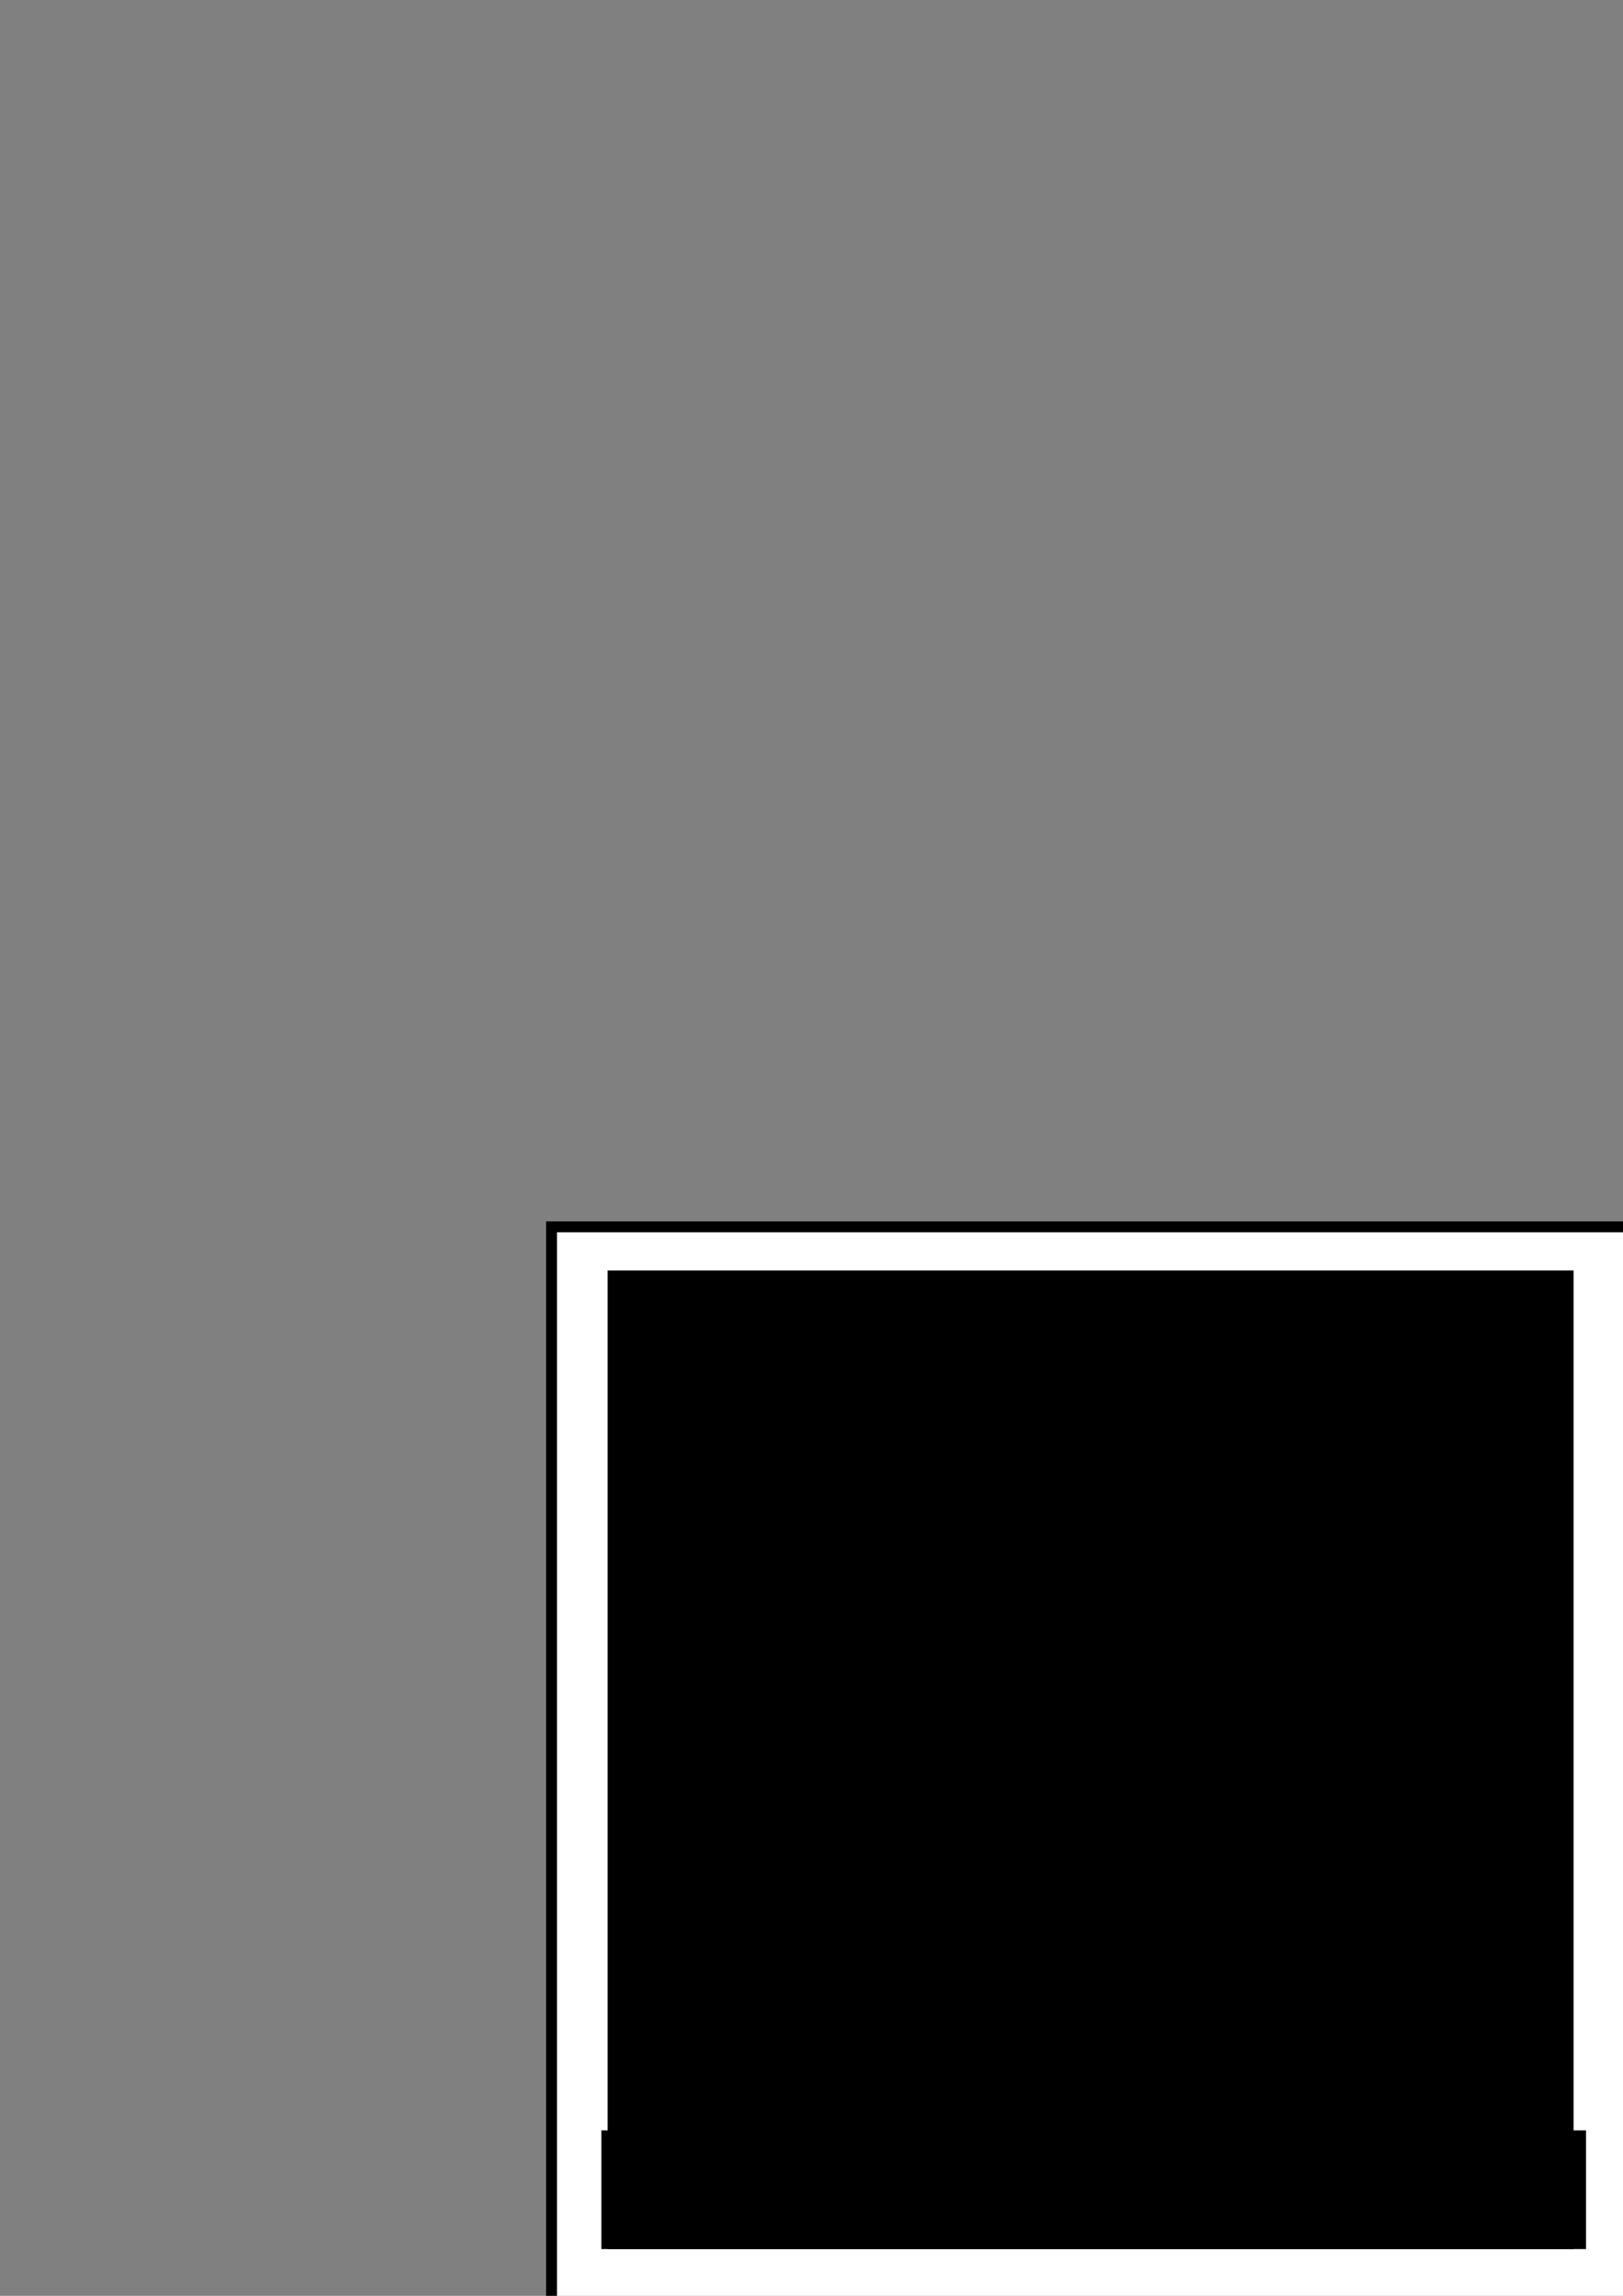 <?xml version="1.0" encoding="UTF-8" standalone="no"?>
<!-- Created with Inkscape (http://www.inkscape.org/) -->

<svg
   xmlns:dc="http://purl.org/dc/elements/1.1/"
   xmlns:cc="http://creativecommons.org/ns#"
   xmlns:rdf="http://www.w3.org/1999/02/22-rdf-syntax-ns#"
   xmlns:svg="http://www.w3.org/2000/svg"
   xmlns="http://www.w3.org/2000/svg"
   xmlns:xlink="http://www.w3.org/1999/xlink"
   xmlns:sodipodi="http://sodipodi.sourceforge.net/DTD/sodipodi-0.dtd"
   xmlns:inkscape="http://www.inkscape.org/namespaces/inkscape"
   width="744.094"
   height="1052.362"
   id="svg2"
   version="1.1"
   inkscape:version="0.48.3.1 r9886"
   sodipodi:docname="workflow.svg">
  <rect width="100%" height="100%" fill="#808080" stroke="none"/>
  <defs
     id="defs4" />
  <sodipodi:namedview
     id="base"
     pagecolor="#ffffff"
     bordercolor="#666666"
     borderopacity="1.0"
     inkscape:pageopacity="0.0"
     inkscape:pageshadow="2"
     inkscape:zoom="0.35"
     inkscape:cx="489.28571"
     inkscape:cy="-9405.7143"
     inkscape:document-units="px"
     inkscape:current-layer="layer1"
     showgrid="false"
     showborder="false"
     inkscape:snap-bbox="true"
     inkscape:bbox-paths="true"
     inkscape:bbox-nodes="true"
     inkscape:snap-bbox-edge-midpoints="true"
     inkscape:snap-bbox-midpoints="true"
     inkscape:snap-global="false"
     inkscape:window-width="1670"
     inkscape:window-height="1022"
     inkscape:window-x="1050"
     inkscape:window-y="352"
     inkscape:window-maximized="0" />
  <g
     inkscape:label="Layer 1"
     inkscape:groupmode="layer"
     id="layer1">
    <rect
       style="fill:#ececec;fill-opacity:1;stroke:none"
       id="rect2985"
       width="500"
       height="500"
       x="-1314.286"
       y="-321.924" />
    <rect
       y="-321.924"
       x="-1314.286"
       height="500"
       width="500"
       id="rect2987"
       style="fill:#ececec;fill-opacity:1;stroke:none" />
    <rect
       style="fill:#ffffff;fill-opacity:1;stroke:#000000;stroke-opacity:1;stroke-width:5;stroke-miterlimit:4;stroke-dasharray:none"
       id="rect2989"
       width="500"
       height="500"
       x="-1314.286"
       y="-321.924" />
    <use
       x="0"
       y="0"
       xlink:href="#rect2989"
       id="use3759"
       transform="translate(577.143,774.286)"
       width="744.094"
       height="1052.362" />
    <flowRoot
       xml:space="preserve"
       id="flowRoot3767"
       style="font-size:40px;font-style:normal;font-weight:normal;text-align:center;line-height:125%;letter-spacing:0px;word-spacing:0px;text-anchor:middle;fill:#000000;fill-opacity:1;stroke:none;font-family:Sans"><flowRegion
         id="flowRegion3769"><rect
           id="rect3771"
           width="442.857"
           height="448.571"
           x="-711.429"
           y="472.362"
           style="text-align:center;text-anchor:middle" /></flowRegion><flowPara
         id="flowPara3773"
         style="font-size:56px;font-weight:bold">Research</flowPara><flowPara
         style="font-size:56px;font-weight:bold"
         id="flowPara3830" /><flowPara
         id="flowPara3775">electrochemistry textbooks for relevant information.</flowPara></flowRoot>    <flowRoot
       xml:space="preserve"
       id="flowRoot3822"
       style="font-size:40px;font-style:italic;font-weight:normal;line-height:125%;letter-spacing:0px;word-spacing:0px;fill:#000000;fill-opacity:1;stroke:none;font-family:Sans;-inkscape-font-specification:Sans Italic"><flowRegion
         id="flowRegion3824"><rect
           id="rect3826"
           width="451.424"
           height="54.421"
           x="-714.281"
           y="866.513"
           style="font-style:italic;-inkscape-font-specification:Sans Italic" /></flowRegion><flowPara
         id="flowPara3828">Item: 1</flowPara></flowRoot>    <use
       x="0"
       y="0"
       xlink:href="#rect2989"
       id="use3759-5"
       transform="translate(1567.143,884.286)"
       width="744.094"
       height="1052.362" />
    <flowRoot
       transform="translate(990,110)"
       xml:space="preserve"
       id="flowRoot3767-8"
       style="font-size:40px;font-style:normal;font-weight:normal;text-align:center;line-height:125%;letter-spacing:0px;word-spacing:0px;text-anchor:middle;fill:#000000;fill-opacity:1;stroke:none;font-family:Sans"><flowRegion
         id="flowRegion3769-7"><rect
           id="rect3771-3"
           width="442.857"
           height="448.571"
           x="-711.429"
           y="472.362"
           style="text-align:center;text-anchor:middle" /></flowRegion><flowPara
         id="flowPara3773-0"
         style="font-size:56px;font-weight:bold">Research</flowPara><flowPara
         style="font-size:56px;font-weight:bold"
         id="flowPara3830-0" /><flowPara
         id="flowPara3775-7">published state of the art in electrochemistry.</flowPara></flowRoot>    <flowRoot
       transform="translate(990,110)"
       xml:space="preserve"
       id="flowRoot3822-5"
       style="font-size:40px;font-style:italic;font-weight:normal;line-height:125%;letter-spacing:0px;word-spacing:0px;fill:#000000;fill-opacity:1;stroke:none;font-family:Sans;-inkscape-font-specification:Sans Italic"><flowRegion
         id="flowRegion3824-3"><rect
           id="rect3826-5"
           width="451.424"
           height="54.421"
           x="-714.281"
           y="866.513"
           style="font-style:italic;-inkscape-font-specification:Sans Italic" /></flowRegion><flowPara
         id="flowPara3828-4">Item: 1</flowPara></flowRoot>    <use
       x="0"
       y="0"
       xlink:href="#rect2989"
       id="use3759-5-5"
       transform="translate(941.429,1575.714)"
       width="744.094"
       height="1052.362" />
    <flowRoot
       transform="translate(364.286,801.429)"
       xml:space="preserve"
       id="flowRoot3767-8-6"
       style="font-size:40px;font-style:normal;font-weight:normal;text-align:center;line-height:125%;letter-spacing:0px;word-spacing:0px;text-anchor:middle;fill:#000000;fill-opacity:1;stroke:none;font-family:Sans"><flowRegion
         id="flowRegion3769-7-7"><rect
           id="rect3771-3-3"
           width="442.857"
           height="448.571"
           x="-711.429"
           y="472.362"
           style="text-align:center;text-anchor:middle" /></flowRegion><flowPara
         id="flowPara3773-0-0"
         style="font-size:56px;font-weight:bold">Research</flowPara><flowPara
         style="font-size:56px;font-weight:bold"
         id="flowPara3830-0-1" /><flowPara
         id="flowPara3775-7-9">published literature relating to interface models</flowPara></flowRoot>    <flowRoot
       transform="translate(364.286,801.429)"
       xml:space="preserve"
       id="flowRoot3822-5-1"
       style="font-size:40px;font-style:italic;font-weight:normal;line-height:125%;letter-spacing:0px;word-spacing:0px;fill:#000000;fill-opacity:1;stroke:none;font-family:Sans;-inkscape-font-specification:Sans Italic"><flowRegion
         id="flowRegion3824-3-5"><rect
           id="rect3826-5-9"
           width="451.424"
           height="54.421"
           x="-714.281"
           y="866.513"
           style="font-style:italic;-inkscape-font-specification:Sans Italic" /></flowRegion><flowPara
         id="flowPara3828-4-8">Item: 2</flowPara></flowRoot>    <use
       x="0"
       y="0"
       xlink:href="#rect2989"
       id="use3759-5-5-9"
       transform="translate(1755.714,1652.857)"
       width="744.094"
       height="1052.362" />
    <flowRoot
       transform="translate(1178.572,878.571)"
       xml:space="preserve"
       id="flowRoot3767-8-6-6"
       style="font-size:40px;font-style:normal;font-weight:normal;text-align:center;line-height:125%;letter-spacing:0px;word-spacing:0px;text-anchor:middle;fill:#000000;fill-opacity:1;stroke:none;font-family:Sans"><flowRegion
         id="flowRegion3769-7-7-2"><rect
           id="rect3771-3-3-0"
           width="442.857"
           height="448.571"
           x="-711.429"
           y="472.362"
           style="text-align:center;text-anchor:middle" /></flowRegion><flowPara
         id="flowPara3773-0-0-7"
         style="font-size:56px;font-weight:bold">Research</flowPara><flowPara
         style="font-size:56px;font-weight:bold"
         id="flowPara3830-0-1-2" /><flowPara
         id="flowPara3775-7-9-0">electrochemistry of electrode polarisation</flowPara></flowRoot>    <flowRoot
       transform="translate(1178.572,878.571)"
       xml:space="preserve"
       id="flowRoot3822-5-1-3"
       style="font-size:40px;font-style:italic;font-weight:normal;line-height:125%;letter-spacing:0px;word-spacing:0px;fill:#000000;fill-opacity:1;stroke:none;font-family:Sans;-inkscape-font-specification:Sans Italic"><flowRegion
         id="flowRegion3824-3-5-5"><rect
           id="rect3826-5-9-6"
           width="451.424"
           height="54.421"
           x="-714.281"
           y="866.513"
           style="font-style:italic;-inkscape-font-specification:Sans Italic" /></flowRegion><flowPara
         id="flowPara3828-4-8-1">Item: 3</flowPara></flowRoot>    <use
       x="0"
       y="0"
       xlink:href="#rect2989"
       id="use3759-5-5-9-4"
       transform="translate(755.714,2507.143)"
       width="744.094"
       height="1052.362" />
    <flowRoot
       transform="translate(178.572,1732.857)"
       xml:space="preserve"
       id="flowRoot3767-8-6-6-1"
       style="font-size:40px;font-style:normal;font-weight:normal;text-align:center;line-height:125%;letter-spacing:0px;word-spacing:0px;text-anchor:middle;fill:#000000;fill-opacity:1;stroke:none;font-family:Sans"><flowRegion
         id="flowRegion3769-7-7-2-4"><rect
           id="rect3771-3-3-0-4"
           width="442.857"
           height="448.571"
           x="-711.429"
           y="472.362"
           style="text-align:center;text-anchor:middle" /></flowRegion><flowPara
         id="flowPara3773-0-0-7-8"
         style="font-size:56px;font-weight:bold">Research</flowPara><flowPara
         style="font-size:56px;font-weight:bold"
         id="flowPara3830-0-1-2-9" /><flowPara
         id="flowPara3775-7-9-0-9">difference between using a 4 electrode setup and the one we have chosen</flowPara></flowRoot>    <flowRoot
       transform="translate(178.572,1732.857)"
       xml:space="preserve"
       id="flowRoot3822-5-1-3-5"
       style="font-size:40px;font-style:italic;font-weight:normal;line-height:125%;letter-spacing:0px;word-spacing:0px;fill:#000000;fill-opacity:1;stroke:none;font-family:Sans;-inkscape-font-specification:Sans Italic"><flowRegion
         id="flowRegion3824-3-5-5-3"><rect
           id="rect3826-5-9-6-4"
           width="451.424"
           height="54.421"
           x="-714.281"
           y="866.513"
           style="font-style:italic;-inkscape-font-specification:Sans Italic" /></flowRegion><flowPara
         id="flowPara3828-4-8-1-4">Item: 4</flowPara></flowRoot>    <use
       x="0"
       y="0"
       xlink:href="#rect2989"
       id="use3759-5-5-9-4-0"
       transform="translate(1721.429,2478.571)"
       width="744.094"
       height="1052.362" />
    <flowRoot
       transform="translate(1144.286,1704.286)"
       xml:space="preserve"
       id="flowRoot3767-8-6-6-1-9"
       style="font-size:40px;font-style:normal;font-weight:normal;text-align:center;line-height:125%;letter-spacing:0px;word-spacing:0px;text-anchor:middle;fill:#000000;fill-opacity:1;stroke:none;font-family:Sans"><flowRegion
         id="flowRegion3769-7-7-2-4-4"><rect
           id="rect3771-3-3-0-4-2"
           width="442.857"
           height="448.571"
           x="-711.429"
           y="472.362"
           style="text-align:center;text-anchor:middle" /></flowRegion><flowPara
         id="flowPara3773-0-0-7-8-9"
         style="font-size:56px;font-weight:bold">Devise</flowPara><flowPara
         style="font-size:56px;font-weight:bold"
         id="flowPara3830-0-1-2-9-6" /><flowPara
         id="flowPara3775-7-9-0-9-9">justification for using the 2 electrode setup. Namely that that's how implants work. </flowPara></flowRoot>    <flowRoot
       transform="translate(1144.286,1704.286)"
       xml:space="preserve"
       id="flowRoot3822-5-1-3-5-0"
       style="font-size:40px;font-style:italic;font-weight:normal;line-height:125%;letter-spacing:0px;word-spacing:0px;fill:#000000;fill-opacity:1;stroke:none;font-family:Sans;-inkscape-font-specification:Sans Italic"><flowRegion
         id="flowRegion3824-3-5-5-3-6"><rect
           id="rect3826-5-9-6-4-0"
           width="451.424"
           height="54.421"
           x="-714.281"
           y="866.513"
           style="font-style:italic;-inkscape-font-specification:Sans Italic" /></flowRegion><flowPara
         id="flowPara3828-4-8-1-4-8">Item: 4</flowPara></flowRoot>    <use
       x="0"
       y="0"
       xlink:href="#rect2989"
       id="use3759-5-5-9-4-0-0"
       transform="translate(690,3287.143)"
       width="744.094"
       height="1052.362" />
    <flowRoot
       transform="translate(112.857,2512.857)"
       xml:space="preserve"
       id="flowRoot3767-8-6-6-1-9-3"
       style="font-size:40px;font-style:normal;font-weight:normal;text-align:center;line-height:125%;letter-spacing:0px;word-spacing:0px;text-anchor:middle;fill:#000000;fill-opacity:1;stroke:none;font-family:Sans"><flowRegion
         id="flowRegion3769-7-7-2-4-4-5"><rect
           id="rect3771-3-3-0-4-2-4"
           width="442.857"
           height="448.571"
           x="-711.429"
           y="472.362"
           style="text-align:center;text-anchor:middle" /></flowRegion><flowPara
         id="flowPara3773-0-0-7-8-9-3"
         style="font-size:56px;font-weight:bold">Research</flowPara><flowPara
         style="font-size:56px;font-weight:bold"
         id="flowPara3830-0-1-2-9-6-9" /><flowPara
         id="flowPara3775-7-9-0-9-9-9">electro/redox chemistry that may be happening at the electrodes at Faradaic</flowPara></flowRoot>    <flowRoot
       transform="translate(112.857,2512.857)"
       xml:space="preserve"
       id="flowRoot3822-5-1-3-5-0-9"
       style="font-size:40px;font-style:italic;font-weight:normal;line-height:125%;letter-spacing:0px;word-spacing:0px;fill:#000000;fill-opacity:1;stroke:none;font-family:Sans;-inkscape-font-specification:Sans Italic"><flowRegion
         id="flowRegion3824-3-5-5-3-6-2"><rect
           id="rect3826-5-9-6-4-0-3"
           width="451.424"
           height="54.421"
           x="-714.281"
           y="866.513"
           style="font-style:italic;-inkscape-font-specification:Sans Italic" /></flowRegion><flowPara
         id="flowPara3828-4-8-1-4-8-2">Item: 5</flowPara></flowRoot>    <use
       x="0"
       y="0"
       xlink:href="#rect2989"
       id="use3759-5-5-9-4-0-0-6"
       transform="translate(1655.714,3338.571)"
       width="744.094"
       height="1052.362" />
    <flowRoot
       transform="translate(1078.572,2564.286)"
       xml:space="preserve"
       id="flowRoot3767-8-6-6-1-9-3-9"
       style="font-size:40px;font-style:normal;font-weight:normal;text-align:center;line-height:125%;letter-spacing:0px;word-spacing:0px;text-anchor:middle;fill:#000000;fill-opacity:1;stroke:none;font-family:Sans"><flowRegion
         id="flowRegion3769-7-7-2-4-4-5-3"><rect
           id="rect3771-3-3-0-4-2-4-5"
           width="442.857"
           height="448.571"
           x="-711.429"
           y="472.362"
           style="text-align:center;text-anchor:middle" /></flowRegion><flowPara
         id="flowPara3773-0-0-7-8-9-3-8"
         style="font-size:56px;font-weight:bold">Regraph</flowPara><flowPara
         style="font-size:56px;font-weight:bold"
         id="flowPara3830-0-1-2-9-6-9-8" /><flowPara
         id="flowPara3775-7-9-0-9-9-9-9">figures 4 and 5 to make colour separation clearer</flowPara></flowRoot>    <flowRoot
       transform="translate(1078.572,2564.286)"
       xml:space="preserve"
       id="flowRoot3822-5-1-3-5-0-9-5"
       style="font-size:40px;font-style:italic;font-weight:normal;line-height:125%;letter-spacing:0px;word-spacing:0px;fill:#000000;fill-opacity:1;stroke:none;font-family:Sans;-inkscape-font-specification:Sans Italic"><flowRegion
         id="flowRegion3824-3-5-5-3-6-2-2"><rect
           id="rect3826-5-9-6-4-0-3-1"
           width="451.424"
           height="54.421"
           x="-714.281"
           y="866.513"
           style="font-style:italic;-inkscape-font-specification:Sans Italic" /></flowRegion><flowPara
         id="flowPara3828-4-8-1-4-8-2-6">Item: 6</flowPara></flowRoot>    <use
       x="0"
       y="0"
       xlink:href="#rect2989"
       id="use3759-5-5-9-4-0-0-6-7"
       transform="translate(695.714,3990)"
       width="744.094"
       height="1052.362" />
    <flowRoot
       transform="translate(118.572,3215.714)"
       xml:space="preserve"
       id="flowRoot3767-8-6-6-1-9-3-9-5"
       style="font-size:40px;font-style:normal;font-weight:normal;text-align:center;line-height:125%;letter-spacing:0px;word-spacing:0px;text-anchor:middle;fill:#000000;fill-opacity:1;stroke:none;font-family:Sans"><flowRegion
         id="flowRegion3769-7-7-2-4-4-5-3-7"><rect
           id="rect3771-3-3-0-4-2-4-5-5"
           width="442.857"
           height="448.571"
           x="-711.429"
           y="472.362"
           style="text-align:center;text-anchor:middle" /></flowRegion><flowPara
         id="flowPara3773-0-0-7-8-9-3-8-4"
         style="font-size:56px;font-weight:bold">Edit</flowPara><flowPara
         style="font-size:56px;font-weight:bold"
         id="flowPara3830-0-1-2-9-6-9-8-7" /><flowPara
         id="flowPara3775-7-9-0-9-9-9-9-1">paper to include a reference to figure 5</flowPara></flowRoot>    <flowRoot
       transform="translate(118.572,3215.714)"
       xml:space="preserve"
       id="flowRoot3822-5-1-3-5-0-9-5-7"
       style="font-size:40px;font-style:italic;font-weight:normal;line-height:125%;letter-spacing:0px;word-spacing:0px;fill:#000000;fill-opacity:1;stroke:none;font-family:Sans;-inkscape-font-specification:Sans Italic"><flowRegion
         id="flowRegion3824-3-5-5-3-6-2-2-7"><rect
           id="rect3826-5-9-6-4-0-3-1-1"
           width="451.424"
           height="54.421"
           x="-714.281"
           y="866.513"
           style="font-style:italic;-inkscape-font-specification:Sans Italic" /></flowRegion><flowPara
         id="flowPara3828-4-8-1-4-8-2-6-0">Item: 6</flowPara></flowRoot>    <use
       x="0"
       y="0"
       xlink:href="#rect2989"
       id="use3759-5-5-9-4-0-0-6-7-3"
       transform="translate(1575.714,4167.143)"
       width="744.094"
       height="1052.362" />
    <flowRoot
       transform="translate(998.572,3392.857)"
       xml:space="preserve"
       id="flowRoot3767-8-6-6-1-9-3-9-5-5"
       style="font-size:40px;font-style:normal;font-weight:normal;text-align:center;line-height:125%;letter-spacing:0px;word-spacing:0px;text-anchor:middle;fill:#000000;fill-opacity:1;stroke:none;font-family:Sans"><flowRegion
         id="flowRegion3769-7-7-2-4-4-5-3-7-3"><rect
           id="rect3771-3-3-0-4-2-4-5-5-4"
           width="442.857"
           height="448.571"
           x="-711.429"
           y="472.362"
           style="text-align:center;text-anchor:middle" /></flowRegion><flowPara
         id="flowPara3773-0-0-7-8-9-3-8-4-7"
         style="font-size:56px;font-weight:bold">Comment</flowPara><flowPara
         style="font-size:56px;font-weight:bold"
         id="flowPara3830-0-1-2-9-6-9-8-7-5" /><flowPara
         id="flowPara3775-7-9-0-9-9-9-9-1-6">on why we think 0V to 1.2V sweep is sufficient. Find evidence to support.</flowPara></flowRoot>    <flowRoot
       transform="translate(998.572,3392.857)"
       xml:space="preserve"
       id="flowRoot3822-5-1-3-5-0-9-5-7-2"
       style="font-size:40px;font-style:italic;font-weight:normal;line-height:125%;letter-spacing:0px;word-spacing:0px;fill:#000000;fill-opacity:1;stroke:none;font-family:Sans;-inkscape-font-specification:Sans Italic"><flowRegion
         id="flowRegion3824-3-5-5-3-6-2-2-7-7"><rect
           id="rect3826-5-9-6-4-0-3-1-1-3"
           width="451.424"
           height="54.421"
           x="-714.281"
           y="866.513"
           style="font-style:italic;-inkscape-font-specification:Sans Italic" /></flowRegion><flowPara
         id="flowPara3828-4-8-1-4-8-2-6-0-4">Item: 7</flowPara></flowRoot>    <use
       x="0"
       y="0"
       xlink:href="#rect2989"
       id="use3759-5-5-9-4-0-0-6-7-3-0"
       transform="translate(1470,4824.286)"
       width="744.094"
       height="1052.362" />
    <flowRoot
       transform="translate(892.857,4050)"
       xml:space="preserve"
       id="flowRoot3767-8-6-6-1-9-3-9-5-5-0"
       style="font-size:40px;font-style:normal;font-weight:normal;text-align:center;line-height:125%;letter-spacing:0px;word-spacing:0px;text-anchor:middle;fill:#000000;fill-opacity:1;stroke:none;font-family:Sans"><flowRegion
         id="flowRegion3769-7-7-2-4-4-5-3-7-3-2"><rect
           id="rect3771-3-3-0-4-2-4-5-5-4-1"
           width="442.857"
           height="448.571"
           x="-711.429"
           y="472.362"
           style="text-align:center;text-anchor:middle" /></flowRegion><flowPara
         id="flowPara3773-0-0-7-8-9-3-8-4-7-9"
         style="font-size:56px;font-weight:bold">Devise</flowPara><flowPara
         style="font-size:56px;font-weight:bold"
         id="flowPara3830-0-1-2-9-6-9-8-7-5-9" /><flowPara
         id="flowPara3775-7-9-0-9-9-9-9-1-6-3">response for why CPE behaviour in Fig. 10 is so poor if can't be improved.</flowPara></flowRoot>    <flowRoot
       transform="translate(892.857,4050)"
       xml:space="preserve"
       id="flowRoot3822-5-1-3-5-0-9-5-7-2-3"
       style="font-size:40px;font-style:italic;font-weight:normal;line-height:125%;letter-spacing:0px;word-spacing:0px;fill:#000000;fill-opacity:1;stroke:none;font-family:Sans;-inkscape-font-specification:Sans Italic"><flowRegion
         id="flowRegion3824-3-5-5-3-6-2-2-7-7-8"><rect
           id="rect3826-5-9-6-4-0-3-1-1-3-2"
           width="451.424"
           height="54.421"
           x="-714.281"
           y="866.513"
           style="font-style:italic;-inkscape-font-specification:Sans Italic" /></flowRegion><flowPara
         id="flowPara3828-4-8-1-4-8-2-6-0-4-8">Item: 8</flowPara></flowRoot>    <use
       x="0"
       y="0"
       xlink:href="#rect2989"
       id="use3759-5-5-9-4-0-0-6-7-3-0-7"
       transform="translate(635.714,4864.286)"
       width="744.094"
       height="1052.362" />
    <flowRoot
       transform="translate(58.572,4090)"
       xml:space="preserve"
       id="flowRoot3767-8-6-6-1-9-3-9-5-5-0-7"
       style="font-size:40px;font-style:normal;font-weight:normal;text-align:center;line-height:125%;letter-spacing:0px;word-spacing:0px;text-anchor:middle;fill:#000000;fill-opacity:1;stroke:none;font-family:Sans"><flowRegion
         id="flowRegion3769-7-7-2-4-4-5-3-7-3-2-3"><rect
           id="rect3771-3-3-0-4-2-4-5-5-4-1-5"
           width="442.857"
           height="448.571"
           x="-711.429"
           y="472.362"
           style="text-align:center;text-anchor:middle" /></flowRegion><flowPara
         id="flowPara3773-0-0-7-8-9-3-8-4-7-9-0"
         style="font-size:56px;font-weight:bold">Optimize</flowPara><flowPara
         style="font-size:56px;font-weight:bold"
         id="flowPara3830-0-1-2-9-6-9-8-7-5-9-0" /><flowPara
         id="flowPara3775-7-9-0-9-9-9-9-1-6-3-2">CPE parameter model to improve fit with data in Fig.10</flowPara></flowRoot>    <flowRoot
       transform="translate(58.572,4090)"
       xml:space="preserve"
       id="flowRoot3822-5-1-3-5-0-9-5-7-2-3-3"
       style="font-size:40px;font-style:italic;font-weight:normal;line-height:125%;letter-spacing:0px;word-spacing:0px;fill:#000000;fill-opacity:1;stroke:none;font-family:Sans;-inkscape-font-specification:Sans Italic"><flowRegion
         id="flowRegion3824-3-5-5-3-6-2-2-7-7-8-0"><rect
           id="rect3826-5-9-6-4-0-3-1-1-3-2-7"
           width="451.424"
           height="54.421"
           x="-714.281"
           y="866.513"
           style="font-style:italic;-inkscape-font-specification:Sans Italic" /></flowRegion><flowPara
         id="flowPara3828-4-8-1-4-8-2-6-0-4-8-1">Item: 8</flowPara></flowRoot>    <use
       x="0"
       y="0"
       xlink:href="#rect2989"
       id="use3759-5-5-9-4-0-0-6-7-3-0-7-5"
       transform="translate(664.286,5567.143)"
       width="744.094"
       height="1052.362" />
    <flowRoot
       transform="translate(87.143,4792.857)"
       xml:space="preserve"
       id="flowRoot3767-8-6-6-1-9-3-9-5-5-0-7-1"
       style="font-size:40px;font-style:normal;font-weight:normal;text-align:center;line-height:125%;letter-spacing:0px;word-spacing:0px;text-anchor:middle;fill:#000000;fill-opacity:1;stroke:none;font-family:Sans"><flowRegion
         id="flowRegion3769-7-7-2-4-4-5-3-7-3-2-3-8"><rect
           id="rect3771-3-3-0-4-2-4-5-5-4-1-5-0"
           width="442.857"
           height="448.571"
           x="-711.429"
           y="472.362"
           style="text-align:center;text-anchor:middle" /></flowRegion><flowPara
         id="flowPara3773-0-0-7-8-9-3-8-4-7-9-0-8"
         style="font-size:56px;font-weight:bold">Expand</flowPara><flowPara
         style="font-size:56px;font-weight:bold"
         id="flowPara3830-0-1-2-9-6-9-8-7-5-9-0-2" /><flowPara
         id="flowPara3775-7-9-0-9-9-9-9-1-6-3-2-8">On the parameters used to generate the resistor ladder</flowPara></flowRoot>    <flowRoot
       transform="translate(87.143,4792.857)"
       xml:space="preserve"
       id="flowRoot3822-5-1-3-5-0-9-5-7-2-3-3-3"
       style="font-size:40px;font-style:italic;font-weight:normal;line-height:125%;letter-spacing:0px;word-spacing:0px;fill:#000000;fill-opacity:1;stroke:none;font-family:Sans;-inkscape-font-specification:Sans Italic"><flowRegion
         id="flowRegion3824-3-5-5-3-6-2-2-7-7-8-0-6"><rect
           id="rect3826-5-9-6-4-0-3-1-1-3-2-7-0"
           width="451.424"
           height="54.421"
           x="-714.281"
           y="866.513"
           style="font-style:italic;-inkscape-font-specification:Sans Italic" /></flowRegion><flowPara
         id="flowPara3828-4-8-1-4-8-2-6-0-4-8-1-3">Item: 9 and 21</flowPara></flowRoot>    <use
       x="0"
       y="0"
       xlink:href="#rect2989"
       id="use3759-5-5-9-4-0-0-6-7-3-0-7-5-1"
       transform="translate(1504.286,5601.429)"
       width="744.094"
       height="1052.362" />
    <flowRoot
       transform="translate(927.143,4827.143)"
       xml:space="preserve"
       id="flowRoot3767-8-6-6-1-9-3-9-5-5-0-7-1-1"
       style="font-size:40px;font-style:normal;font-weight:normal;text-align:center;line-height:125%;letter-spacing:0px;word-spacing:0px;text-anchor:middle;fill:#000000;fill-opacity:1;stroke:none;font-family:Sans"><flowRegion
         id="flowRegion3769-7-7-2-4-4-5-3-7-3-2-3-8-5"><rect
           id="rect3771-3-3-0-4-2-4-5-5-4-1-5-0-2"
           width="442.857"
           height="448.571"
           x="-711.429"
           y="472.362"
           style="text-align:center;text-anchor:middle" /></flowRegion><flowPara
         id="flowPara3773-0-0-7-8-9-3-8-4-7-9-0-8-7"
         style="font-size:56px;font-weight:bold">Calculate</flowPara><flowPara
         style="font-size:56px;font-weight:bold"
         id="flowPara3830-0-1-2-9-6-9-8-7-5-9-0-2-8" /><flowPara
         id="flowPara3775-7-9-0-9-9-9-9-1-6-3-2-8-0">the current density for CPE and Faradaic measurements</flowPara></flowRoot>    <flowRoot
       transform="translate(927.143,4827.143)"
       xml:space="preserve"
       id="flowRoot3822-5-1-3-5-0-9-5-7-2-3-3-3-1"
       style="font-size:40px;font-style:italic;font-weight:normal;line-height:125%;letter-spacing:0px;word-spacing:0px;fill:#000000;fill-opacity:1;stroke:none;font-family:Sans;-inkscape-font-specification:Sans Italic"><flowRegion
         id="flowRegion3824-3-5-5-3-6-2-2-7-7-8-0-6-8"><rect
           id="rect3826-5-9-6-4-0-3-1-1-3-2-7-0-8"
           width="451.424"
           height="54.421"
           x="-714.281"
           y="866.513"
           style="font-style:italic;-inkscape-font-specification:Sans Italic" /></flowRegion><flowPara
         id="flowPara3828-4-8-1-4-8-2-6-0-4-8-1-3-1">Item: 10 and 18</flowPara></flowRoot>    <use
       x="0"
       y="0"
       xlink:href="#rect2989"
       id="use3759-5-5-9-4-0-0-6-7-3-0-7-5-1-3"
       transform="translate(641.429,6384.286)"
       width="744.094"
       height="1052.362" />
    <flowRoot
       transform="translate(64.286,5610)"
       xml:space="preserve"
       id="flowRoot3767-8-6-6-1-9-3-9-5-5-0-7-1-1-5"
       style="font-size:40px;font-style:normal;font-weight:normal;text-align:center;line-height:125%;letter-spacing:0px;word-spacing:0px;text-anchor:middle;fill:#000000;fill-opacity:1;stroke:none;font-family:Sans"><flowRegion
         id="flowRegion3769-7-7-2-4-4-5-3-7-3-2-3-8-5-1"><rect
           id="rect3771-3-3-0-4-2-4-5-5-4-1-5-0-2-3"
           width="442.857"
           height="448.571"
           x="-711.429"
           y="472.362"
           style="text-align:center;text-anchor:middle" /></flowRegion><flowPara
         id="flowPara3773-0-0-7-8-9-3-8-4-7-9-0-8-7-9"
         style="font-size:56px;font-weight:bold">Research</flowPara><flowPara
         style="font-size:56px;font-weight:bold"
         id="flowPara3830-0-1-2-9-6-9-8-7-5-9-0-2-8-5" /><flowPara
         id="flowPara3775-7-9-0-9-9-9-9-1-6-3-2-8-0-5">effect of current density on measurements</flowPara></flowRoot>    <flowRoot
       transform="translate(64.286,5610)"
       xml:space="preserve"
       id="flowRoot3822-5-1-3-5-0-9-5-7-2-3-3-3-1-7"
       style="font-size:40px;font-style:italic;font-weight:normal;line-height:125%;letter-spacing:0px;word-spacing:0px;fill:#000000;fill-opacity:1;stroke:none;font-family:Sans;-inkscape-font-specification:Sans Italic"><flowRegion
         id="flowRegion3824-3-5-5-3-6-2-2-7-7-8-0-6-8-6"><rect
           id="rect3826-5-9-6-4-0-3-1-1-3-2-7-0-8-3"
           width="451.424"
           height="54.421"
           x="-714.281"
           y="866.513"
           style="font-style:italic;-inkscape-font-specification:Sans Italic" /></flowRegion><flowPara
         id="flowPara3828-4-8-1-4-8-2-6-0-4-8-1-3-1-0">Item: 10</flowPara></flowRoot>    <use
       x="0"
       y="0"
       xlink:href="#rect2989"
       id="use3759-5-5-9-4-0-0-6-7-3-0-7-5-1-3-6"
       transform="translate(1512.857,6395.714)"
       width="744.094"
       height="1052.362" />
    <flowRoot
       transform="translate(935.715,5621.429)"
       xml:space="preserve"
       id="flowRoot3767-8-6-6-1-9-3-9-5-5-0-7-1-1-5-3"
       style="font-size:40px;font-style:normal;font-weight:normal;text-align:center;line-height:125%;letter-spacing:0px;word-spacing:0px;text-anchor:middle;fill:#000000;fill-opacity:1;stroke:none;font-family:Sans"><flowRegion
         id="flowRegion3769-7-7-2-4-4-5-3-7-3-2-3-8-5-1-0"><rect
           id="rect3771-3-3-0-4-2-4-5-5-4-1-5-0-2-3-8"
           width="442.857"
           height="448.571"
           x="-711.429"
           y="472.362"
           style="text-align:center;text-anchor:middle" /></flowRegion><flowPara
         id="flowPara3773-0-0-7-8-9-3-8-4-7-9-0-8-7-9-3"
         style="font-size:56px;font-weight:bold">Comment</flowPara><flowPara
         style="font-size:56px;font-weight:bold"
         id="flowPara3830-0-1-2-9-6-9-8-7-5-9-0-2-8-5-3" /><flowPara
         id="flowPara3775-7-9-0-9-9-9-9-1-6-3-2-8-0-5-5">on current density for the CPE and Faradaic measurments</flowPara></flowRoot>    <flowRoot
       transform="translate(935.715,5621.429)"
       xml:space="preserve"
       id="flowRoot3822-5-1-3-5-0-9-5-7-2-3-3-3-1-7-4"
       style="font-size:40px;font-style:italic;font-weight:normal;line-height:125%;letter-spacing:0px;word-spacing:0px;fill:#000000;fill-opacity:1;stroke:none;font-family:Sans;-inkscape-font-specification:Sans Italic"><flowRegion
         id="flowRegion3824-3-5-5-3-6-2-2-7-7-8-0-6-8-6-9"><rect
           id="rect3826-5-9-6-4-0-3-1-1-3-2-7-0-8-3-8"
           width="451.424"
           height="54.421"
           x="-714.281"
           y="866.513"
           style="font-style:italic;-inkscape-font-specification:Sans Italic" /></flowRegion><flowPara
         id="flowPara3828-4-8-1-4-8-2-6-0-4-8-1-3-1-0-7">Item: 10</flowPara></flowRoot>    <use
       x="0"
       y="0"
       xlink:href="#rect2989"
       id="use3759-5-5-9-4-0-0-6-7-3-0-7-5-1-3-6-6"
       transform="translate(644.286,7050)"
       width="744.094"
       height="1052.362" />
    <flowRoot
       transform="translate(67.143,6275.714)"
       xml:space="preserve"
       id="flowRoot3767-8-6-6-1-9-3-9-5-5-0-7-1-1-5-3-0"
       style="font-size:40px;font-style:normal;font-weight:normal;text-align:center;line-height:125%;letter-spacing:0px;word-spacing:0px;text-anchor:middle;fill:#000000;fill-opacity:1;stroke:none;font-family:Sans"><flowRegion
         id="flowRegion3769-7-7-2-4-4-5-3-7-3-2-3-8-5-1-0-6"><rect
           id="rect3771-3-3-0-4-2-4-5-5-4-1-5-0-2-3-8-6"
           width="442.857"
           height="448.571"
           x="-711.429"
           y="472.362"
           style="text-align:center;text-anchor:middle" /></flowRegion><flowPara
         id="flowPara3773-0-0-7-8-9-3-8-4-7-9-0-8-7-9-3-1"
         style="font-size:56px;font-weight:bold">Edit</flowPara><flowPara
         style="font-size:56px;font-weight:bold"
         id="flowPara3830-0-1-2-9-6-9-8-7-5-9-0-2-8-5-3-8" /><flowPara
         id="flowPara3775-7-9-0-9-9-9-9-1-6-3-2-8-0-5-5-4">paper to include details of all equipment used</flowPara></flowRoot>    <flowRoot
       transform="translate(67.143,6275.714)"
       xml:space="preserve"
       id="flowRoot3822-5-1-3-5-0-9-5-7-2-3-3-3-1-7-4-9"
       style="font-size:40px;font-style:italic;font-weight:normal;line-height:125%;letter-spacing:0px;word-spacing:0px;fill:#000000;fill-opacity:1;stroke:none;font-family:Sans;-inkscape-font-specification:Sans Italic"><flowRegion
         id="flowRegion3824-3-5-5-3-6-2-2-7-7-8-0-6-8-6-9-1"><rect
           id="rect3826-5-9-6-4-0-3-1-1-3-2-7-0-8-3-8-8"
           width="451.424"
           height="54.421"
           x="-714.281"
           y="866.513"
           style="font-style:italic;-inkscape-font-specification:Sans Italic" /></flowRegion><flowPara
         id="flowPara3828-4-8-1-4-8-2-6-0-4-8-1-3-1-0-7-6">Item: 11</flowPara></flowRoot>    <use
       x="0"
       y="0"
       xlink:href="#rect2989"
       id="use3759-5-5-9-4-0-0-6-7-3-0-7-5-1-3-6-6-2"
       transform="translate(1527.143,7110)"
       width="744.094"
       height="1052.362" />
    <flowRoot
       transform="translate(950,6335.714)"
       xml:space="preserve"
       id="flowRoot3767-8-6-6-1-9-3-9-5-5-0-7-1-1-5-3-0-3"
       style="font-size:40px;font-style:normal;font-weight:normal;text-align:center;line-height:125%;letter-spacing:0px;word-spacing:0px;text-anchor:middle;fill:#000000;fill-opacity:1;stroke:none;font-family:Sans"><flowRegion
         id="flowRegion3769-7-7-2-4-4-5-3-7-3-2-3-8-5-1-0-6-5"><rect
           id="rect3771-3-3-0-4-2-4-5-5-4-1-5-0-2-3-8-6-9"
           width="442.857"
           height="448.571"
           x="-711.429"
           y="472.362"
           style="text-align:center;text-anchor:middle" /></flowRegion><flowPara
         id="flowPara3773-0-0-7-8-9-3-8-4-7-9-0-8-7-9-3-1-1"
         style="font-size:56px;font-weight:bold">Comment</flowPara><flowPara
         style="font-size:56px;font-weight:bold"
         id="flowPara3830-0-1-2-9-6-9-8-7-5-9-0-2-8-5-3-8-4" /><flowPara
         id="flowPara3775-7-9-0-9-9-9-9-1-6-3-2-8-0-5-5-4-7">on what we mean by shifts relatively little in response to Fig. 4.</flowPara></flowRoot>    <flowRoot
       transform="translate(950,6335.714)"
       xml:space="preserve"
       id="flowRoot3822-5-1-3-5-0-9-5-7-2-3-3-3-1-7-4-9-4"
       style="font-size:40px;font-style:italic;font-weight:normal;line-height:125%;letter-spacing:0px;word-spacing:0px;fill:#000000;fill-opacity:1;stroke:none;font-family:Sans;-inkscape-font-specification:Sans Italic"><flowRegion
         id="flowRegion3824-3-5-5-3-6-2-2-7-7-8-0-6-8-6-9-1-5"><rect
           id="rect3826-5-9-6-4-0-3-1-1-3-2-7-0-8-3-8-8-3"
           width="451.424"
           height="54.421"
           x="-714.281"
           y="866.513"
           style="font-style:italic;-inkscape-font-specification:Sans Italic" /></flowRegion><flowPara
         id="flowPara3828-4-8-1-4-8-2-6-0-4-8-1-3-1-0-7-6-7">Item: 12</flowPara></flowRoot>    <use
       x="0"
       y="0"
       xlink:href="#rect2989"
       id="use3759-5-5-9-4-0-0-6-7-3-0-7-5-1-3-6-6-2-7"
       transform="translate(667.143,7790)"
       width="744.094"
       height="1052.362" />
    <flowRoot
       transform="translate(90,7015.714)"
       xml:space="preserve"
       id="flowRoot3767-8-6-6-1-9-3-9-5-5-0-7-1-1-5-3-0-3-4"
       style="font-size:40px;font-style:normal;font-weight:normal;text-align:center;line-height:125%;letter-spacing:0px;word-spacing:0px;text-anchor:middle;fill:#000000;fill-opacity:1;stroke:none;font-family:Sans"><flowRegion
         id="flowRegion3769-7-7-2-4-4-5-3-7-3-2-3-8-5-1-0-6-5-3"><rect
           id="rect3771-3-3-0-4-2-4-5-5-4-1-5-0-2-3-8-6-9-3"
           width="442.857"
           height="448.571"
           x="-711.429"
           y="472.362"
           style="text-align:center;text-anchor:middle" /></flowRegion><flowPara
         id="flowPara3773-0-0-7-8-9-3-8-4-7-9-0-8-7-9-3-1-1-1"
         style="font-size:56px;font-weight:bold">Expand</flowPara><flowPara
         style="font-size:56px;font-weight:bold"
         id="flowPara3830-0-1-2-9-6-9-8-7-5-9-0-2-8-5-3-8-4-9" /><flowPara
         id="flowPara3775-7-9-0-9-9-9-9-1-6-3-2-8-0-5-5-4-7-2">on the parameters used to generate the CPE</flowPara></flowRoot>    <flowRoot
       transform="translate(90,7015.714)"
       xml:space="preserve"
       id="flowRoot3822-5-1-3-5-0-9-5-7-2-3-3-3-1-7-4-9-4-9"
       style="font-size:40px;font-style:italic;font-weight:normal;line-height:125%;letter-spacing:0px;word-spacing:0px;fill:#000000;fill-opacity:1;stroke:none;font-family:Sans;-inkscape-font-specification:Sans Italic"><flowRegion
         id="flowRegion3824-3-5-5-3-6-2-2-7-7-8-0-6-8-6-9-1-5-6"><rect
           id="rect3826-5-9-6-4-0-3-1-1-3-2-7-0-8-3-8-8-3-0"
           width="451.424"
           height="54.421"
           x="-714.281"
           y="866.513"
           style="font-style:italic;-inkscape-font-specification:Sans Italic" /></flowRegion><flowPara
         id="flowPara3828-4-8-1-4-8-2-6-0-4-8-1-3-1-0-7-6-7-9">Item: 13</flowPara></flowRoot>    <use
       x="0"
       y="0"
       xlink:href="#rect2989"
       id="use3759-5-5-9-4-0-0-6-7-3-0-7-5-1-3-6-6-2-7-5"
       transform="translate(1581.429,7878.571)"
       width="744.094"
       height="1052.362" />
    <flowRoot
       transform="translate(1004.286,7104.286)"
       xml:space="preserve"
       id="flowRoot3767-8-6-6-1-9-3-9-5-5-0-7-1-1-5-3-0-3-4-6"
       style="font-size:40px;font-style:normal;font-weight:normal;text-align:center;line-height:125%;letter-spacing:0px;word-spacing:0px;text-anchor:middle;fill:#000000;fill-opacity:1;stroke:none;font-family:Sans"><flowRegion
         id="flowRegion3769-7-7-2-4-4-5-3-7-3-2-3-8-5-1-0-6-5-3-0"><rect
           id="rect3771-3-3-0-4-2-4-5-5-4-1-5-0-2-3-8-6-9-3-3"
           width="442.857"
           height="448.571"
           x="-711.429"
           y="472.362"
           style="text-align:center;text-anchor:middle" /></flowRegion><flowPara
         id="flowPara3773-0-0-7-8-9-3-8-4-7-9-0-8-7-9-3-1-1-1-0"
         style="font-size:56px;font-weight:bold">Create</flowPara><flowPara
         style="font-size:56px;font-weight:bold"
         id="flowPara3830-0-1-2-9-6-9-8-7-5-9-0-2-8-5-3-8-4-9-1" /><flowPara
         id="flowPara3775-7-9-0-9-9-9-9-1-6-3-2-8-0-5-5-4-7-2-6">graphic in support of Fig. 9 that shows layer depletion around electrode.</flowPara></flowRoot>    <flowRoot
       transform="translate(1004.286,7104.286)"
       xml:space="preserve"
       id="flowRoot3822-5-1-3-5-0-9-5-7-2-3-3-3-1-7-4-9-4-9-0"
       style="font-size:40px;font-style:italic;font-weight:normal;line-height:125%;letter-spacing:0px;word-spacing:0px;fill:#000000;fill-opacity:1;stroke:none;font-family:Sans;-inkscape-font-specification:Sans Italic"><flowRegion
         id="flowRegion3824-3-5-5-3-6-2-2-7-7-8-0-6-8-6-9-1-5-6-9"><rect
           id="rect3826-5-9-6-4-0-3-1-1-3-2-7-0-8-3-8-8-3-0-8"
           width="451.424"
           height="54.421"
           x="-714.281"
           y="866.513"
           style="font-style:italic;-inkscape-font-specification:Sans Italic" /></flowRegion><flowPara
         id="flowPara3828-4-8-1-4-8-2-6-0-4-8-1-3-1-0-7-6-7-9-4">Item: 14</flowPara></flowRoot>    <use
       x="0"
       y="0"
       xlink:href="#rect2989"
       id="use3759-5-5-9-4-0-0-6-7-3-0-7-5-1-3-6-6-2-7-5-5"
       transform="translate(892.857,8518.571)"
       width="744.094"
       height="1052.362" />
    <flowRoot
       transform="translate(315.715,7744.286)"
       xml:space="preserve"
       id="flowRoot3767-8-6-6-1-9-3-9-5-5-0-7-1-1-5-3-0-3-4-6-0"
       style="font-size:40px;font-style:normal;font-weight:normal;text-align:center;line-height:125%;letter-spacing:0px;word-spacing:0px;text-anchor:middle;fill:#000000;fill-opacity:1;stroke:none;font-family:Sans"><flowRegion
         id="flowRegion3769-7-7-2-4-4-5-3-7-3-2-3-8-5-1-0-6-5-3-0-5"><rect
           id="rect3771-3-3-0-4-2-4-5-5-4-1-5-0-2-3-8-6-9-3-3-1"
           width="442.857"
           height="448.571"
           x="-711.429"
           y="472.362"
           style="text-align:center;text-anchor:middle" /></flowRegion><flowPara
         id="flowPara3773-0-0-7-8-9-3-8-4-7-9-0-8-7-9-3-1-1-1-0-7"
         style="font-size:56px;font-weight:bold">Expand</flowPara><flowPara
         style="font-size:56px;font-weight:bold"
         id="flowPara3830-0-1-2-9-6-9-8-7-5-9-0-2-8-5-3-8-4-9-1-1" /><flowPara
         id="flowPara3775-7-9-0-9-9-9-9-1-6-3-2-8-0-5-5-4-7-2-6-6">on behaviour seen in Fig. 9, early transition of dilute solns.</flowPara></flowRoot>    <flowRoot
       transform="translate(315.715,7744.286)"
       xml:space="preserve"
       id="flowRoot3822-5-1-3-5-0-9-5-7-2-3-3-3-1-7-4-9-4-9-0-1"
       style="font-size:40px;font-style:italic;font-weight:normal;line-height:125%;letter-spacing:0px;word-spacing:0px;fill:#000000;fill-opacity:1;stroke:none;font-family:Sans;-inkscape-font-specification:Sans Italic"><flowRegion
         id="flowRegion3824-3-5-5-3-6-2-2-7-7-8-0-6-8-6-9-1-5-6-9-0"><rect
           id="rect3826-5-9-6-4-0-3-1-1-3-2-7-0-8-3-8-8-3-0-8-4"
           width="451.424"
           height="54.421"
           x="-714.281"
           y="866.513"
           style="font-style:italic;-inkscape-font-specification:Sans Italic" /></flowRegion><flowPara
         id="flowPara3828-4-8-1-4-8-2-6-0-4-8-1-3-1-0-7-6-7-9-4-7">Item: 14</flowPara></flowRoot>    <use
       x="0"
       y="0"
       xlink:href="#rect2989"
       id="use3759-5-5-9-4-0-0-6-7-3-0-7-5-1-3-6-6-2-7-5-5-3"
       transform="translate(1804.286,8821.429)"
       width="744.094"
       height="1052.362" />
    <flowRoot
       transform="translate(1227.143,8047.143)"
       xml:space="preserve"
       id="flowRoot3767-8-6-6-1-9-3-9-5-5-0-7-1-1-5-3-0-3-4-6-0-9"
       style="font-size:40px;font-style:normal;font-weight:normal;text-align:center;line-height:125%;letter-spacing:0px;word-spacing:0px;text-anchor:middle;fill:#000000;fill-opacity:1;stroke:none;font-family:Sans"><flowRegion
         id="flowRegion3769-7-7-2-4-4-5-3-7-3-2-3-8-5-1-0-6-5-3-0-5-8"><rect
           id="rect3771-3-3-0-4-2-4-5-5-4-1-5-0-2-3-8-6-9-3-3-1-2"
           width="442.857"
           height="448.571"
           x="-711.429"
           y="472.362"
           style="text-align:center;text-anchor:middle" /></flowRegion><flowPara
         id="flowPara3773-0-0-7-8-9-3-8-4-7-9-0-8-7-9-3-1-1-1-0-7-1"
         style="font-size:56px;font-weight:bold">Edit</flowPara><flowPara
         style="font-size:56px;font-weight:bold"
         id="flowPara3830-0-1-2-9-6-9-8-7-5-9-0-2-8-5-3-8-4-9-1-1-7" /><flowPara
         id="flowPara3775-7-9-0-9-9-9-9-1-6-3-2-8-0-5-5-4-7-2-6-6-1">paper to include reference to figure 10 and discuss.</flowPara></flowRoot>    <flowRoot
       transform="translate(1227.143,8047.143)"
       xml:space="preserve"
       id="flowRoot3822-5-1-3-5-0-9-5-7-2-3-3-3-1-7-4-9-4-9-0-1-1"
       style="font-size:40px;font-style:italic;font-weight:normal;line-height:125%;letter-spacing:0px;word-spacing:0px;fill:#000000;fill-opacity:1;stroke:none;font-family:Sans;-inkscape-font-specification:Sans Italic"><flowRegion
         id="flowRegion3824-3-5-5-3-6-2-2-7-7-8-0-6-8-6-9-1-5-6-9-0-6"><rect
           id="rect3826-5-9-6-4-0-3-1-1-3-2-7-0-8-3-8-8-3-0-8-4-6"
           width="451.424"
           height="54.421"
           x="-714.281"
           y="866.513"
           style="font-style:italic;-inkscape-font-specification:Sans Italic" /></flowRegion><flowPara
         id="flowPara3828-4-8-1-4-8-2-6-0-4-8-1-3-1-0-7-6-7-9-4-7-9">Item: 15</flowPara></flowRoot>    <use
       x="0"
       y="0"
       xlink:href="#rect2989"
       id="use3759-5-5-9-4-0-0-6-7-3-0-7-5-1-3-6-6-2-7-5-5-3-9"
       transform="translate(575.714,9364.286)"
       width="744.094"
       height="1052.362" />
    <flowRoot
       transform="translate(-1.428,8590)"
       xml:space="preserve"
       id="flowRoot3767-8-6-6-1-9-3-9-5-5-0-7-1-1-5-3-0-3-4-6-0-9-1"
       style="font-size:40px;font-style:normal;font-weight:normal;text-align:center;line-height:125%;letter-spacing:0px;word-spacing:0px;text-anchor:middle;fill:#000000;fill-opacity:1;stroke:none;font-family:Sans"><flowRegion
         id="flowRegion3769-7-7-2-4-4-5-3-7-3-2-3-8-5-1-0-6-5-3-0-5-8-1"><rect
           id="rect3771-3-3-0-4-2-4-5-5-4-1-5-0-2-3-8-6-9-3-3-1-2-2"
           width="442.857"
           height="448.571"
           x="-711.429"
           y="472.362"
           style="text-align:center;text-anchor:middle" /></flowRegion><flowPara
         id="flowPara3773-0-0-7-8-9-3-8-4-7-9-0-8-7-9-3-1-1-1-0-7-1-7"
         style="font-size:56px;font-weight:bold">Expand</flowPara><flowPara
         style="font-size:56px;font-weight:bold"
         id="flowPara3830-0-1-2-9-6-9-8-7-5-9-0-2-8-5-3-8-4-9-1-1-7-2" /><flowPara
         id="flowPara3775-7-9-0-9-9-9-9-1-6-3-2-8-0-5-5-4-7-2-6-6-1-2">on sheep measurements to show additional data in support of shown result.</flowPara></flowRoot>    <flowRoot
       transform="translate(-1.428,8590)"
       xml:space="preserve"
       id="flowRoot3822-5-1-3-5-0-9-5-7-2-3-3-3-1-7-4-9-4-9-0-1-1-5"
       style="font-size:40px;font-style:italic;font-weight:normal;line-height:125%;letter-spacing:0px;word-spacing:0px;fill:#000000;fill-opacity:1;stroke:none;font-family:Sans;-inkscape-font-specification:Sans Italic"><flowRegion
         id="flowRegion3824-3-5-5-3-6-2-2-7-7-8-0-6-8-6-9-1-5-6-9-0-6-6"><rect
           id="rect3826-5-9-6-4-0-3-1-1-3-2-7-0-8-3-8-8-3-0-8-4-6-7"
           width="451.424"
           height="54.421"
           x="-714.281"
           y="866.513"
           style="font-style:italic;-inkscape-font-specification:Sans Italic" /></flowRegion><flowPara
         id="flowPara3828-4-8-1-4-8-2-6-0-4-8-1-3-1-0-7-6-7-9-4-7-9-5">Item: 16</flowPara></flowRoot>    <use
       x="0"
       y="0"
       xlink:href="#rect2989"
       id="use3759-5-5-9-4-0-0-6-7-3-0-7-5-1-3-6-6-2-7-5-5-3-9-3"
       transform="translate(1335.714,9661.429)"
       width="744.094"
       height="1052.362" />
    <flowRoot
       transform="translate(758.572,8887.143)"
       xml:space="preserve"
       id="flowRoot3767-8-6-6-1-9-3-9-5-5-0-7-1-1-5-3-0-3-4-6-0-9-1-0"
       style="font-size:40px;font-style:normal;font-weight:normal;text-align:center;line-height:125%;letter-spacing:0px;word-spacing:0px;text-anchor:middle;fill:#000000;fill-opacity:1;stroke:none;font-family:Sans"><flowRegion
         id="flowRegion3769-7-7-2-4-4-5-3-7-3-2-3-8-5-1-0-6-5-3-0-5-8-1-5"><rect
           id="rect3771-3-3-0-4-2-4-5-5-4-1-5-0-2-3-8-6-9-3-3-1-2-2-4"
           width="442.857"
           height="448.571"
           x="-711.429"
           y="472.362"
           style="text-align:center;text-anchor:middle" /></flowRegion><flowPara
         id="flowPara3773-0-0-7-8-9-3-8-4-7-9-0-8-7-9-3-1-1-1-0-7-1-7-7"
         style="font-size:56px;font-weight:bold">Edit</flowPara><flowPara
         style="font-size:56px;font-weight:bold"
         id="flowPara3830-0-1-2-9-6-9-8-7-5-9-0-2-8-5-3-8-4-9-1-1-7-2-6" /><flowPara
         id="flowPara3775-7-9-0-9-9-9-9-1-6-3-2-8-0-5-5-4-7-2-6-6-1-2-6">paper to have a discussion section</flowPara></flowRoot>    <flowRoot
       transform="translate(758.572,8887.143)"
       xml:space="preserve"
       id="flowRoot3822-5-1-3-5-0-9-5-7-2-3-3-3-1-7-4-9-4-9-0-1-1-5-3"
       style="font-size:40px;font-style:italic;font-weight:normal;line-height:125%;letter-spacing:0px;word-spacing:0px;fill:#000000;fill-opacity:1;stroke:none;font-family:Sans;-inkscape-font-specification:Sans Italic"><flowRegion
         id="flowRegion3824-3-5-5-3-6-2-2-7-7-8-0-6-8-6-9-1-5-6-9-0-6-6-5"><rect
           id="rect3826-5-9-6-4-0-3-1-1-3-2-7-0-8-3-8-8-3-0-8-4-6-7-0"
           width="451.424"
           height="54.421"
           x="-714.281"
           y="866.513"
           style="font-style:italic;-inkscape-font-specification:Sans Italic" /></flowRegion><flowPara
         id="flowPara3828-4-8-1-4-8-2-6-0-4-8-1-3-1-0-7-6-7-9-4-7-9-5-2">Item: 17</flowPara></flowRoot>    <use
       x="0"
       y="0"
       xlink:href="#rect2989"
       id="use3759-5-5-9-4-0-0-6-7-3-0-7-5-1-3-6-0"
       transform="translate(2261.429,6364.286)"
       width="744.094"
       height="1052.362" />
    <flowRoot
       transform="translate(1684.286,5590)"
       xml:space="preserve"
       id="flowRoot3767-8-6-6-1-9-3-9-5-5-0-7-1-1-5-3-2"
       style="font-size:40px;font-style:normal;font-weight:normal;text-align:center;line-height:125%;letter-spacing:0px;word-spacing:0px;text-anchor:middle;fill:#000000;fill-opacity:1;stroke:none;font-family:Sans"><flowRegion
         id="flowRegion3769-7-7-2-4-4-5-3-7-3-2-3-8-5-1-0-9"><rect
           id="rect3771-3-3-0-4-2-4-5-5-4-1-5-0-2-3-8-2"
           width="442.857"
           height="448.571"
           x="-711.429"
           y="472.362"
           style="text-align:center;text-anchor:middle" /></flowRegion><flowPara
         id="flowPara3773-0-0-7-8-9-3-8-4-7-9-0-8-7-9-3-4"
         style="font-size:56px;font-weight:bold">Comment</flowPara><flowPara
         style="font-size:56px;font-weight:bold"
         id="flowPara3830-0-1-2-9-6-9-8-7-5-9-0-2-8-5-3-7" /><flowPara
         id="flowPara3775-7-9-0-9-9-9-9-1-6-3-2-8-0-5-5-0">on potentials placed on electrodes in the CPE measurements.</flowPara></flowRoot>    <flowRoot
       transform="translate(1684.286,5590)"
       xml:space="preserve"
       id="flowRoot3822-5-1-3-5-0-9-5-7-2-3-3-3-1-7-4-3"
       style="font-size:40px;font-style:italic;font-weight:normal;line-height:125%;letter-spacing:0px;word-spacing:0px;fill:#000000;fill-opacity:1;stroke:none;font-family:Sans;-inkscape-font-specification:Sans Italic"><flowRegion
         id="flowRegion3824-3-5-5-3-6-2-2-7-7-8-0-6-8-6-9-4"><rect
           id="rect3826-5-9-6-4-0-3-1-1-3-2-7-0-8-3-8-3"
           width="451.424"
           height="54.421"
           x="-714.281"
           y="866.513"
           style="font-style:italic;-inkscape-font-specification:Sans Italic" /></flowRegion><flowPara
         id="flowPara3828-4-8-1-4-8-2-6-0-4-8-1-3-1-0-7-3">Item: 18</flowPara></flowRoot>    <use
       x="0"
       y="0"
       xlink:href="#rect2989"
       id="use3759-5-5-9-4-0-0-6-7-3-0-7-5-1-3-6-6-2-7-5-5-3-9-3-9"
       transform="translate(621.429,10241.428)"
       width="744.094"
       height="1052.362" />
    <flowRoot
       transform="translate(44.286,9467.143)"
       xml:space="preserve"
       id="flowRoot3767-8-6-6-1-9-3-9-5-5-0-7-1-1-5-3-0-3-4-6-0-9-1-0-9"
       style="font-size:40px;font-style:normal;font-weight:normal;text-align:center;line-height:125%;letter-spacing:0px;word-spacing:0px;text-anchor:middle;fill:#000000;fill-opacity:1;stroke:none;font-family:Sans"><flowRegion
         id="flowRegion3769-7-7-2-4-4-5-3-7-3-2-3-8-5-1-0-6-5-3-0-5-8-1-5-2"><rect
           id="rect3771-3-3-0-4-2-4-5-5-4-1-5-0-2-3-8-6-9-3-3-1-2-2-4-7"
           width="442.857"
           height="448.571"
           x="-711.429"
           y="472.362"
           style="text-align:center;text-anchor:middle" /></flowRegion><flowPara
         id="flowPara3773-0-0-7-8-9-3-8-4-7-9-0-8-7-9-3-1-1-1-0-7-1-7-7-6"
         style="font-size:56px;font-weight:bold">Seek</flowPara><flowPara
         style="font-size:56px;font-weight:bold"
         id="flowPara3830-0-1-2-9-6-9-8-7-5-9-0-2-8-5-3-8-4-9-1-1-7-2-6-7" /><flowPara
         id="flowPara3775-7-9-0-9-9-9-9-1-6-3-2-8-0-5-5-4-7-2-6-6-1-2-6-2">help with response to repeating measurements, oxygen partial pressure</flowPara></flowRoot>    <flowRoot
       transform="translate(44.286,9467.143)"
       xml:space="preserve"
       id="flowRoot3822-5-1-3-5-0-9-5-7-2-3-3-3-1-7-4-9-4-9-0-1-1-5-3-8"
       style="font-size:40px;font-style:italic;font-weight:normal;line-height:125%;letter-spacing:0px;word-spacing:0px;fill:#000000;fill-opacity:1;stroke:none;font-family:Sans;-inkscape-font-specification:Sans Italic"><flowRegion
         id="flowRegion3824-3-5-5-3-6-2-2-7-7-8-0-6-8-6-9-1-5-6-9-0-6-6-5-1"><rect
           id="rect3826-5-9-6-4-0-3-1-1-3-2-7-0-8-3-8-8-3-0-8-4-6-7-0-5"
           width="451.424"
           height="54.421"
           x="-714.281"
           y="866.513"
           style="font-style:italic;-inkscape-font-specification:Sans Italic" /></flowRegion><flowPara
         id="flowPara3828-4-8-1-4-8-2-6-0-4-8-1-3-1-0-7-6-7-9-4-7-9-5-2-2">Item: 19</flowPara></flowRoot>    <use
       x="0"
       y="0"
       xlink:href="#rect2989"
       id="use3759-5-5-9-4-0-0-6-7-3-0-7-5-1-3-6-6-2-7-5-5-3-9-3-9-8"
       transform="translate(1641.429,10418.571)"
       width="744.094"
       height="1052.362" />
    <flowRoot
       transform="translate(1064.286,9644.286)"
       xml:space="preserve"
       id="flowRoot3767-8-6-6-1-9-3-9-5-5-0-7-1-1-5-3-0-3-4-6-0-9-1-0-9-7"
       style="font-size:40px;font-style:normal;font-weight:normal;text-align:center;line-height:125%;letter-spacing:0px;word-spacing:0px;text-anchor:middle;fill:#000000;fill-opacity:1;stroke:none;font-family:Sans"><flowRegion
         id="flowRegion3769-7-7-2-4-4-5-3-7-3-2-3-8-5-1-0-6-5-3-0-5-8-1-5-2-8"><rect
           id="rect3771-3-3-0-4-2-4-5-5-4-1-5-0-2-3-8-6-9-3-3-1-2-2-4-7-6"
           width="442.857"
           height="448.571"
           x="-711.429"
           y="472.362"
           style="text-align:center;text-anchor:middle" /></flowRegion><flowPara
         id="flowPara3773-0-0-7-8-9-3-8-4-7-9-0-8-7-9-3-1-1-1-0-7-1-7-7-6-6"
         style="font-size:56px;font-weight:bold">Edit</flowPara><flowPara
         style="font-size:56px;font-weight:bold"
         id="flowPara3830-0-1-2-9-6-9-8-7-5-9-0-2-8-5-3-8-4-9-1-1-7-2-6-7-9" /><flowPara
         id="flowPara3775-7-9-0-9-9-9-9-1-6-3-2-8-0-5-5-4-7-2-6-6-1-2-6-2-5">paper to explain 0.1X PBS before using it as we do</flowPara></flowRoot>    <flowRoot
       transform="translate(1064.286,9644.286)"
       xml:space="preserve"
       id="flowRoot3822-5-1-3-5-0-9-5-7-2-3-3-3-1-7-4-9-4-9-0-1-1-5-3-8-5"
       style="font-size:40px;font-style:italic;font-weight:normal;line-height:125%;letter-spacing:0px;word-spacing:0px;fill:#000000;fill-opacity:1;stroke:none;font-family:Sans;-inkscape-font-specification:Sans Italic"><flowRegion
         id="flowRegion3824-3-5-5-3-6-2-2-7-7-8-0-6-8-6-9-1-5-6-9-0-6-6-5-1-4"><rect
           id="rect3826-5-9-6-4-0-3-1-1-3-2-7-0-8-3-8-8-3-0-8-4-6-7-0-5-8"
           width="451.424"
           height="54.421"
           x="-714.281"
           y="866.513"
           style="font-style:italic;-inkscape-font-specification:Sans Italic" /></flowRegion><flowPara
         id="flowPara3828-4-8-1-4-8-2-6-0-4-8-1-3-1-0-7-6-7-9-4-7-9-5-2-2-7">Item: 20</flowPara></flowRoot>    <use
       x="0"
       y="0"
       xlink:href="#rect2989"
       id="use3759-5-5-9-4-0-0-6-7-3-0-7-5-1-3-6-6-2-7-5-5-3-9-3-9-8-4"
       transform="translate(630,11015.714)"
       width="744.094"
       height="1052.362" />
    <flowRoot
       transform="translate(52.858,10241.43)"
       xml:space="preserve"
       id="flowRoot3767-8-6-6-1-9-3-9-5-5-0-7-1-1-5-3-0-3-4-6-0-9-1-0-9-7-0"
       style="font-size:40px;font-style:normal;font-weight:normal;text-align:center;line-height:125%;letter-spacing:0px;word-spacing:0px;text-anchor:middle;fill:#000000;fill-opacity:1;stroke:none;font-family:Sans"><flowRegion
         id="flowRegion3769-7-7-2-4-4-5-3-7-3-2-3-8-5-1-0-6-5-3-0-5-8-1-5-2-8-4"><rect
           id="rect3771-3-3-0-4-2-4-5-5-4-1-5-0-2-3-8-6-9-3-3-1-2-2-4-7-6-2"
           width="442.857"
           height="448.571"
           x="-711.429"
           y="472.362"
           style="text-align:center;text-anchor:middle" /></flowRegion><flowPara
         id="flowPara3773-0-0-7-8-9-3-8-4-7-9-0-8-7-9-3-1-1-1-0-7-1-7-7-6-6-4"
         style="font-size:56px;font-weight:bold">Edit</flowPara><flowPara
         style="font-size:56px;font-weight:bold"
         id="flowPara3830-0-1-2-9-6-9-8-7-5-9-0-2-8-5-3-8-4-9-1-1-7-2-6-7-9-2" /><flowPara
         id="flowPara3775-7-9-0-9-9-9-9-1-6-3-2-8-0-5-5-4-7-2-6-6-1-2-6-2-5-3">paper to explain 0.1X PBS before using it as we do</flowPara></flowRoot>    <flowRoot
       transform="translate(52.858,10241.43)"
       xml:space="preserve"
       id="flowRoot3822-5-1-3-5-0-9-5-7-2-3-3-3-1-7-4-9-4-9-0-1-1-5-3-8-5-2"
       style="font-size:40px;font-style:italic;font-weight:normal;line-height:125%;letter-spacing:0px;word-spacing:0px;fill:#000000;fill-opacity:1;stroke:none;font-family:Sans;-inkscape-font-specification:Sans Italic"><flowRegion
         id="flowRegion3824-3-5-5-3-6-2-2-7-7-8-0-6-8-6-9-1-5-6-9-0-6-6-5-1-4-4"><rect
           id="rect3826-5-9-6-4-0-3-1-1-3-2-7-0-8-3-8-8-3-0-8-4-6-7-0-5-8-2"
           width="451.424"
           height="54.421"
           x="-714.281"
           y="866.513"
           style="font-style:italic;-inkscape-font-specification:Sans Italic" /></flowRegion><flowPara
         id="flowPara3828-4-8-1-4-8-2-6-0-4-8-1-3-1-0-7-6-7-9-4-7-9-5-2-2-7-9">Item: 20</flowPara></flowRoot>  </g>
</svg>
